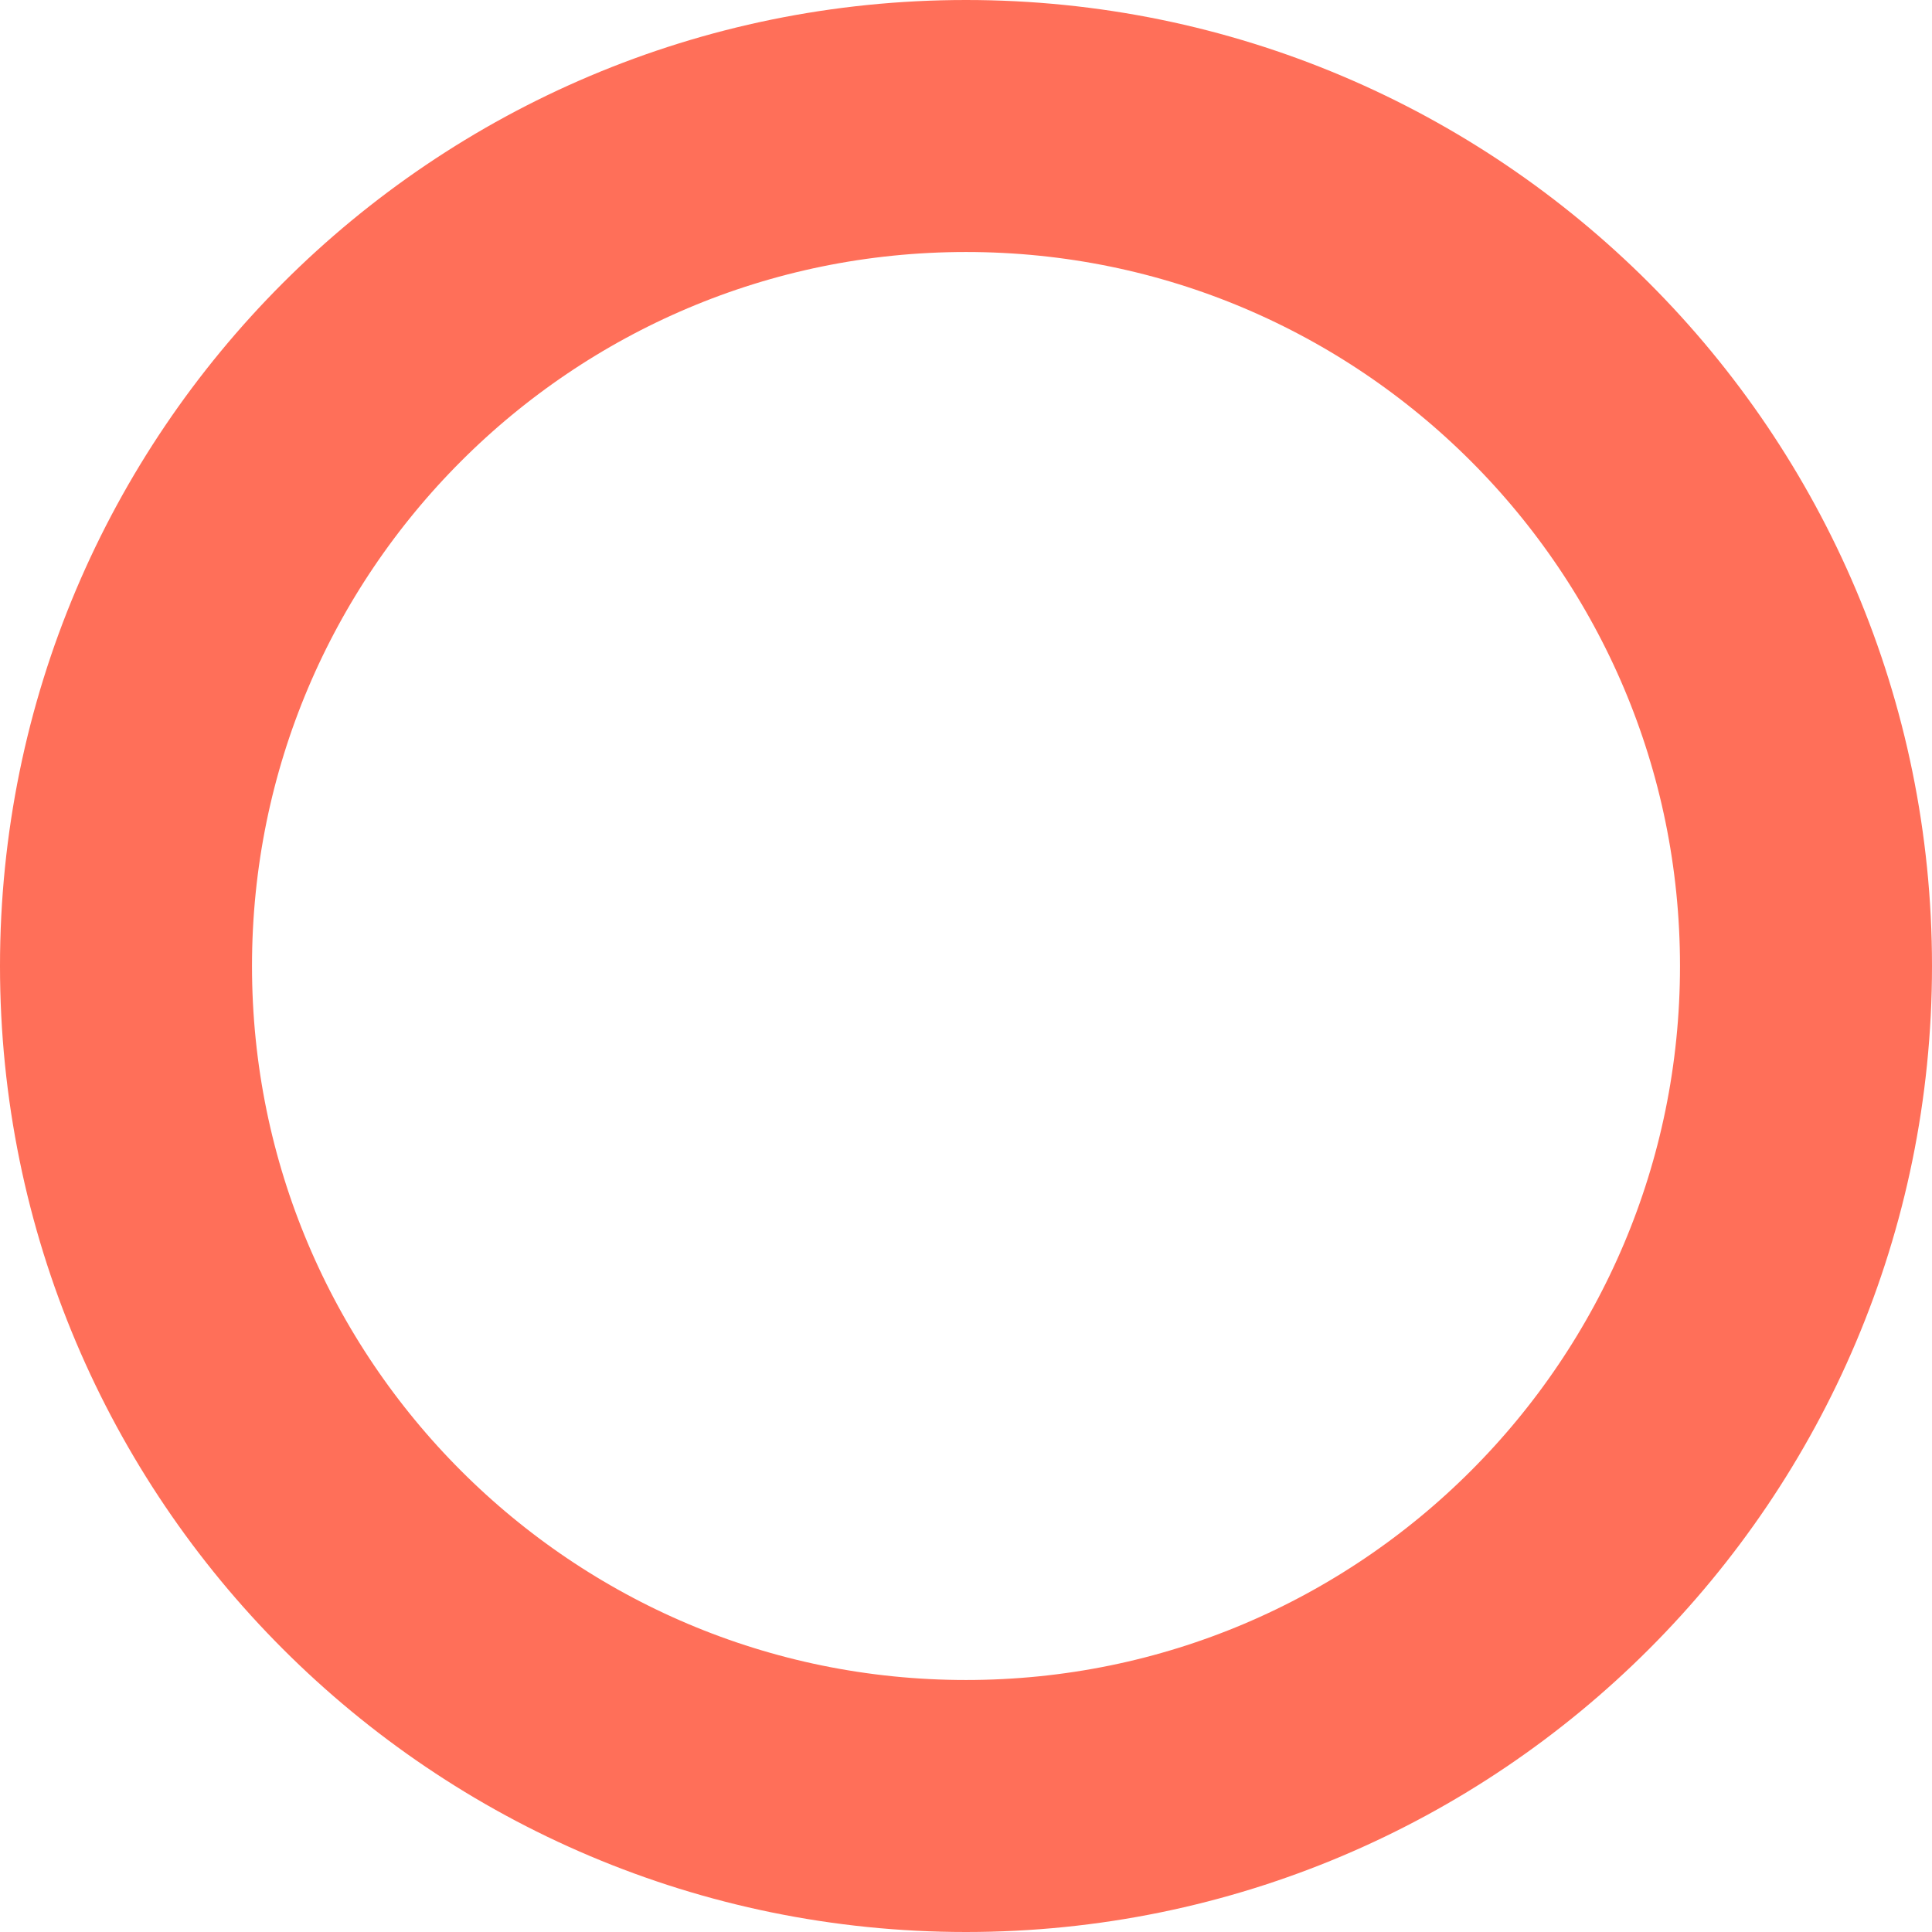<svg xmlns="http://www.w3.org/2000/svg" viewBox="0 0 92 92">
  <defs>
    <style>
      .c{
        fill:none;
        stroke:#ff6f59;
        stroke-linecap:round;
        stroke-linejoin:round;
        stroke-width:12px;
      }
    </style>
  </defs>
  <path class="c" d="M86,46c0,22.09-17.91,40-40,40S6,68.09,6,46,23.91,6,46,6s40,17.91,40,40Z"/>
</svg>